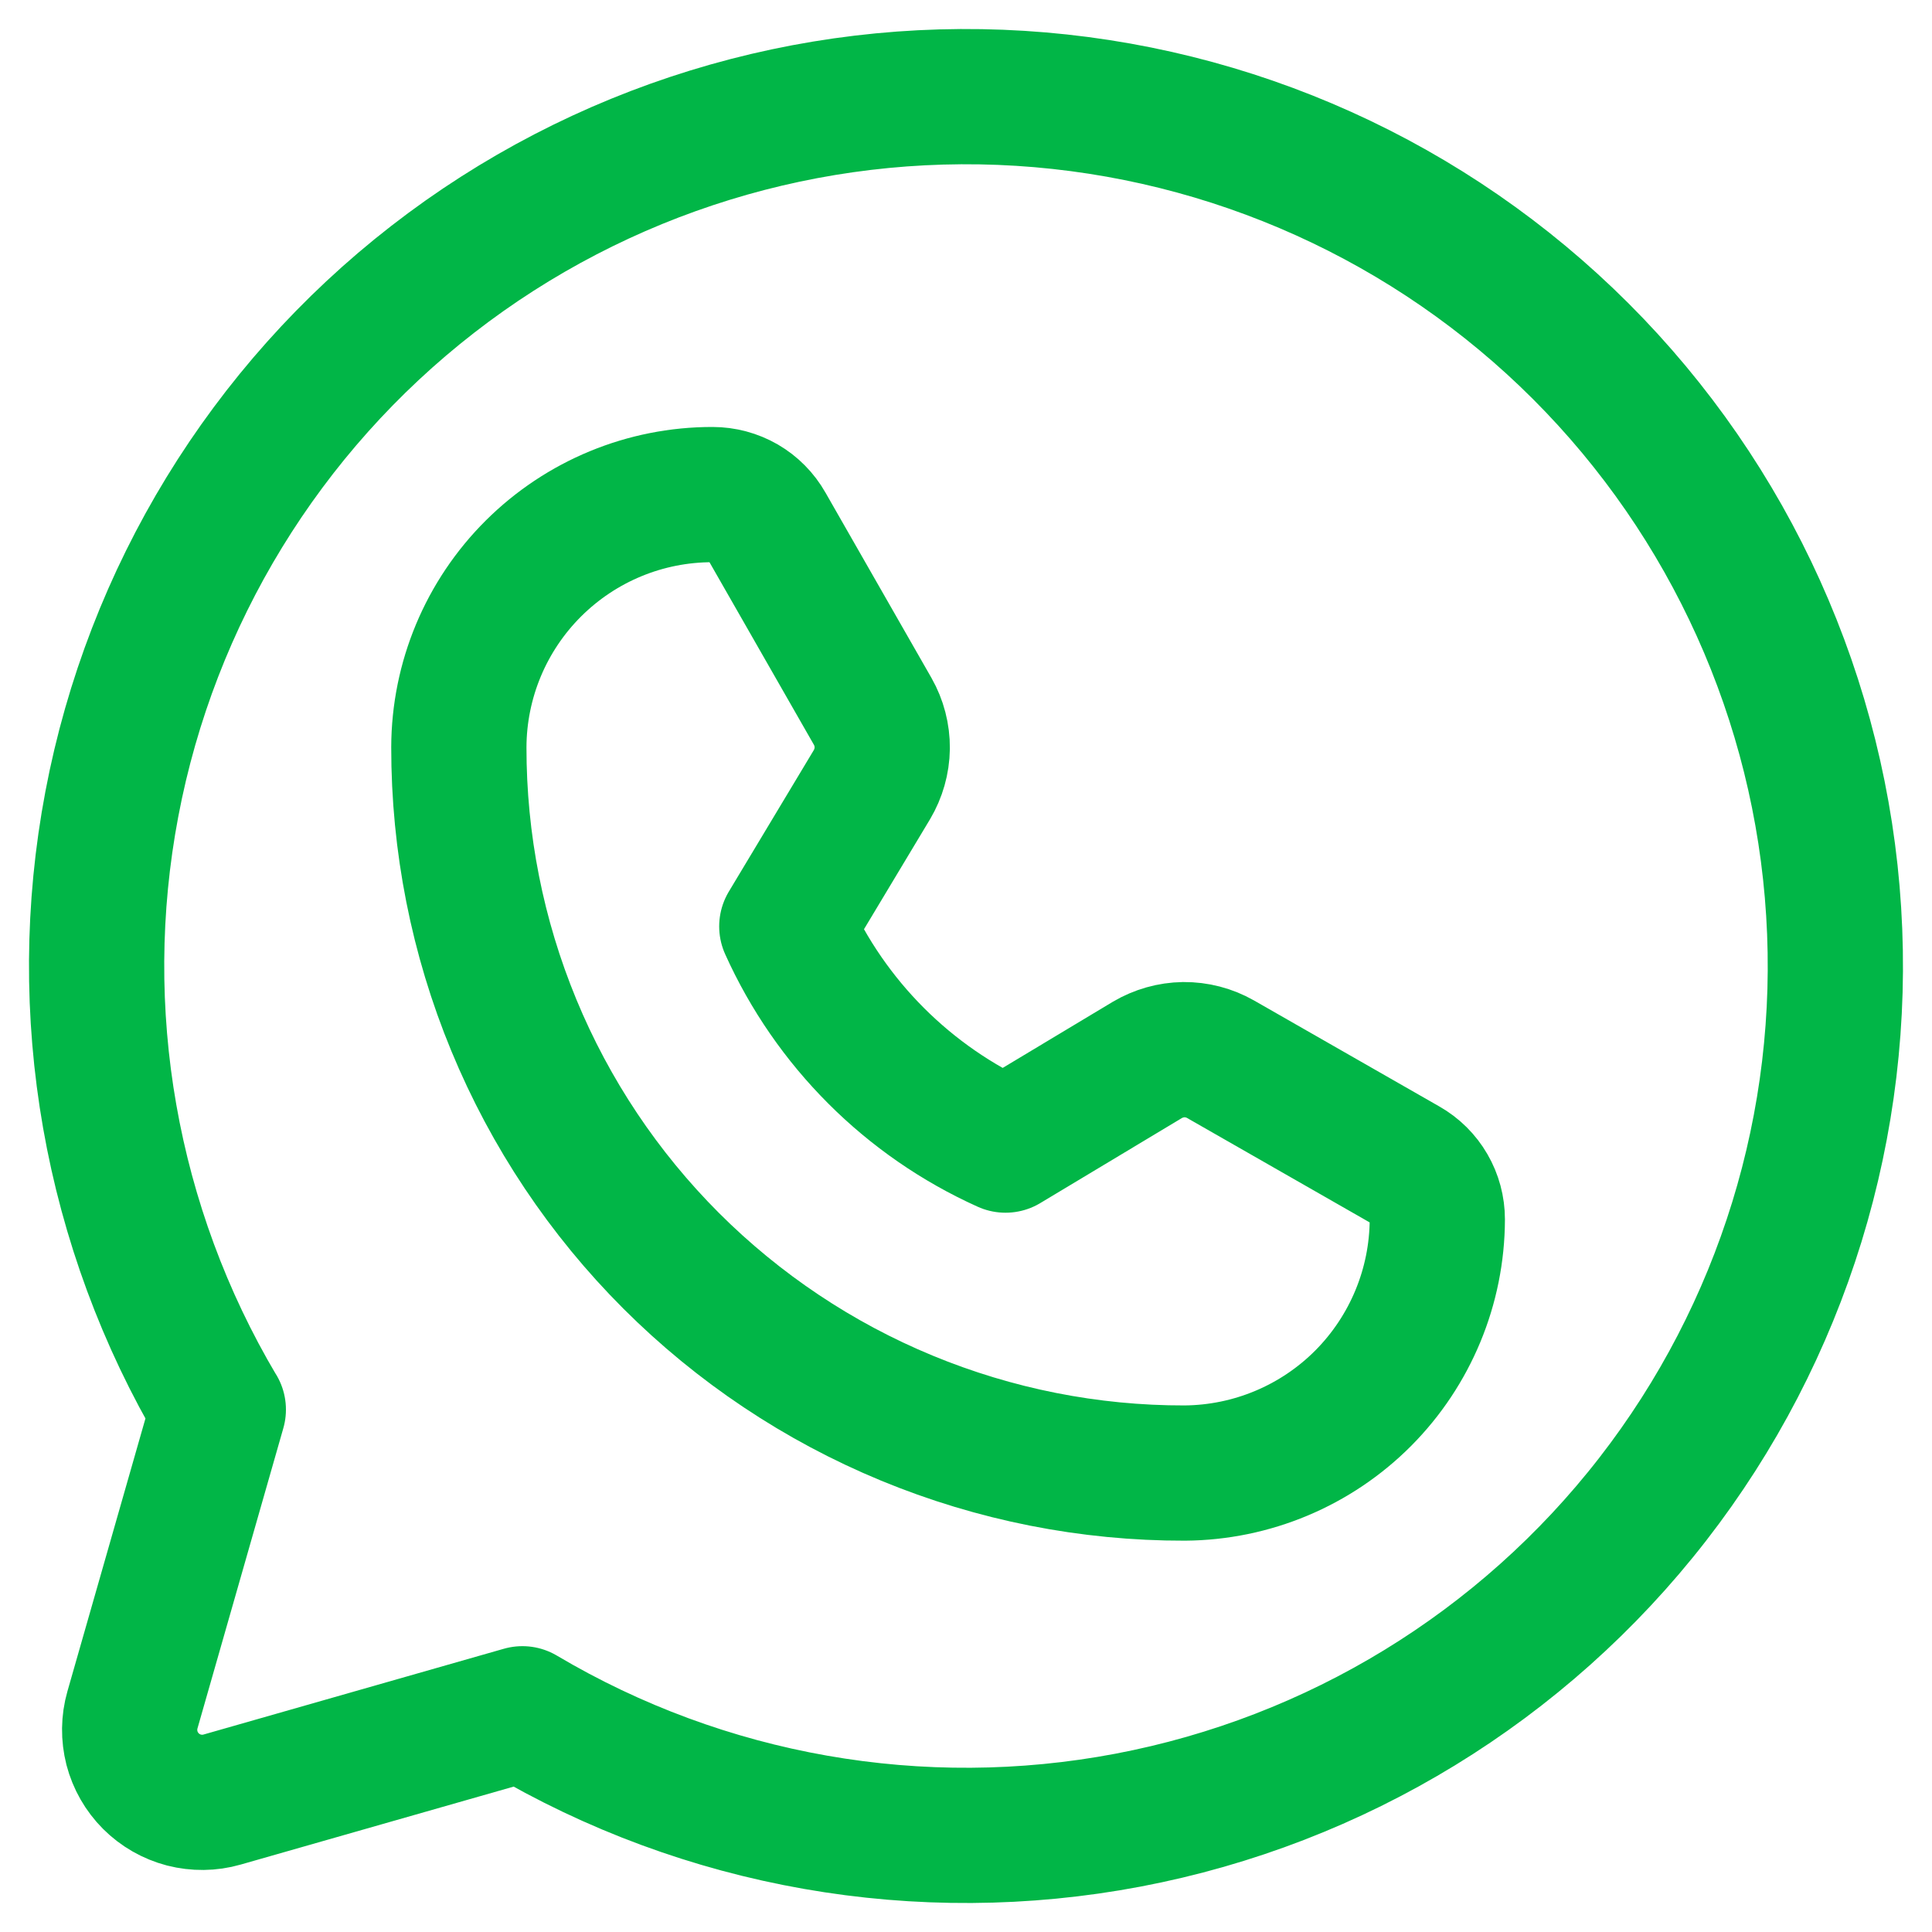 <svg width="20" height="20" viewBox="0 0 20 20" fill="none" xmlns="http://www.w3.org/2000/svg">
<path d="M2.259 14.592C1.141 12.706 0.749 10.477 1.158 8.322C1.566 6.168 2.747 4.237 4.479 2.892C6.211 1.547 8.374 0.881 10.562 1.018C12.75 1.155 14.813 2.086 16.364 3.636C17.914 5.186 18.846 7.25 18.982 9.438C19.119 11.626 18.453 13.789 17.108 15.521C15.763 17.253 13.832 18.433 11.678 18.842C9.523 19.251 7.294 18.859 5.408 17.741L5.408 17.741L2.299 18.629C2.17 18.666 2.034 18.667 1.904 18.634C1.775 18.6 1.657 18.533 1.562 18.438C1.467 18.343 1.4 18.225 1.366 18.096C1.333 17.966 1.334 17.83 1.371 17.701L2.26 14.592L2.259 14.592Z" stroke="#01B647" stroke-width="1.4" stroke-linecap="round" stroke-linejoin="round"/>
<path d="M12.264 15.249C11.277 15.251 10.299 15.057 9.387 14.68C8.474 14.303 7.646 13.749 6.948 13.052C6.25 12.354 5.696 11.525 5.319 10.612C4.942 9.7 4.749 8.722 4.75 7.735C4.752 7.04 5.03 6.375 5.522 5.885C6.015 5.394 6.681 5.119 7.376 5.12V5.12C7.49 5.12 7.602 5.15 7.701 5.207C7.799 5.264 7.881 5.347 7.937 5.446L9.034 7.364C9.1 7.48 9.134 7.611 9.133 7.745C9.131 7.878 9.094 8.008 9.026 8.123L8.145 9.59C8.598 10.596 9.403 11.401 10.409 11.854V11.854L11.876 10.973C11.991 10.905 12.121 10.868 12.254 10.866C12.388 10.865 12.519 10.899 12.635 10.965L14.553 12.062C14.652 12.118 14.735 12.2 14.792 12.299C14.849 12.397 14.879 12.509 14.879 12.623V12.623C14.877 13.317 14.601 13.982 14.112 14.474C13.622 14.966 12.958 15.244 12.264 15.249V15.249Z" stroke="#01B647" stroke-width="1.4" stroke-linecap="round" stroke-linejoin="round"/>
</svg>
